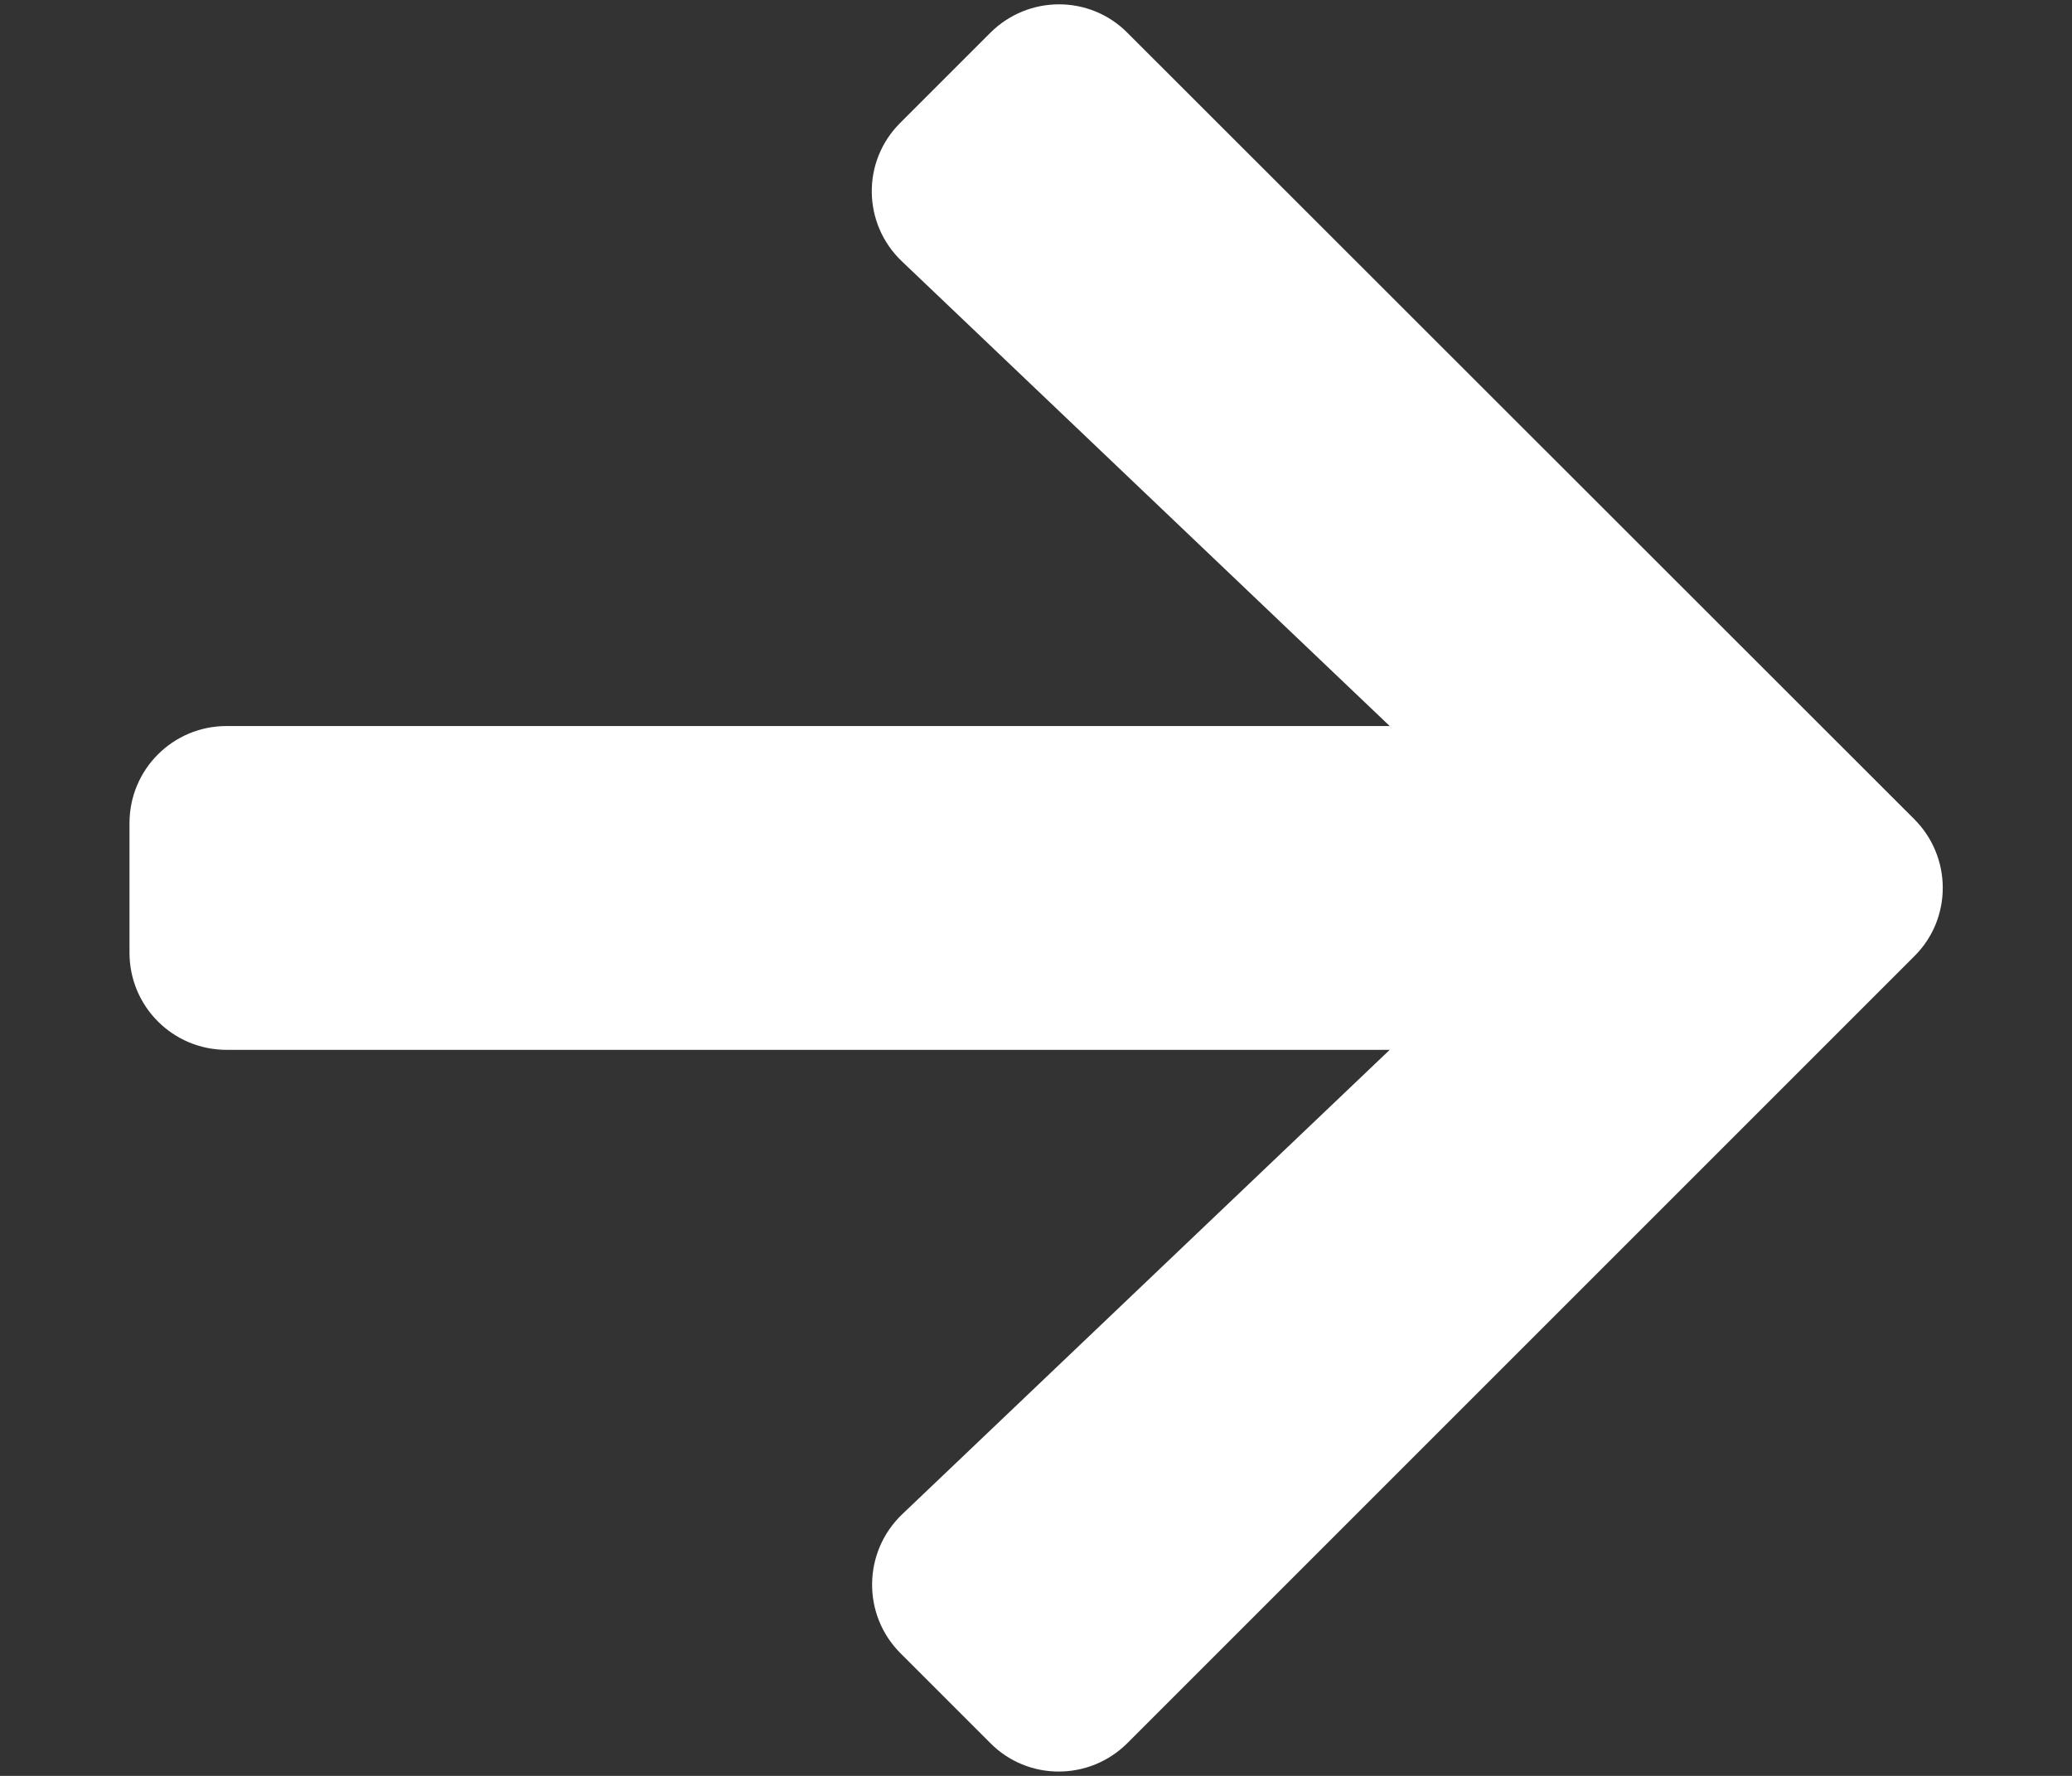 <svg width="14" height="12" viewBox="0 0 14 12" fill="none" xmlns="http://www.w3.org/2000/svg">
<rect x="0" y="0" width="14" height="12" fill="#333333" stroke="none"/>
<path d="M6.084 0.829L6.691 0.222C6.948 -0.035 7.364 -0.035 7.618 0.222L12.934 5.535C13.191 5.792 13.191 6.208 12.934 6.462L7.618 11.778C7.361 12.035 6.945 12.035 6.691 11.778L6.084 11.171C5.824 10.911 5.83 10.487 6.095 10.233L9.39 7.094H1.531C1.168 7.094 0.875 6.801 0.875 6.438V5.562C0.875 5.199 1.168 4.906 1.531 4.906H9.39L6.095 1.767C5.827 1.513 5.821 1.089 6.084 0.829Z" fill="white"/>
</svg>
